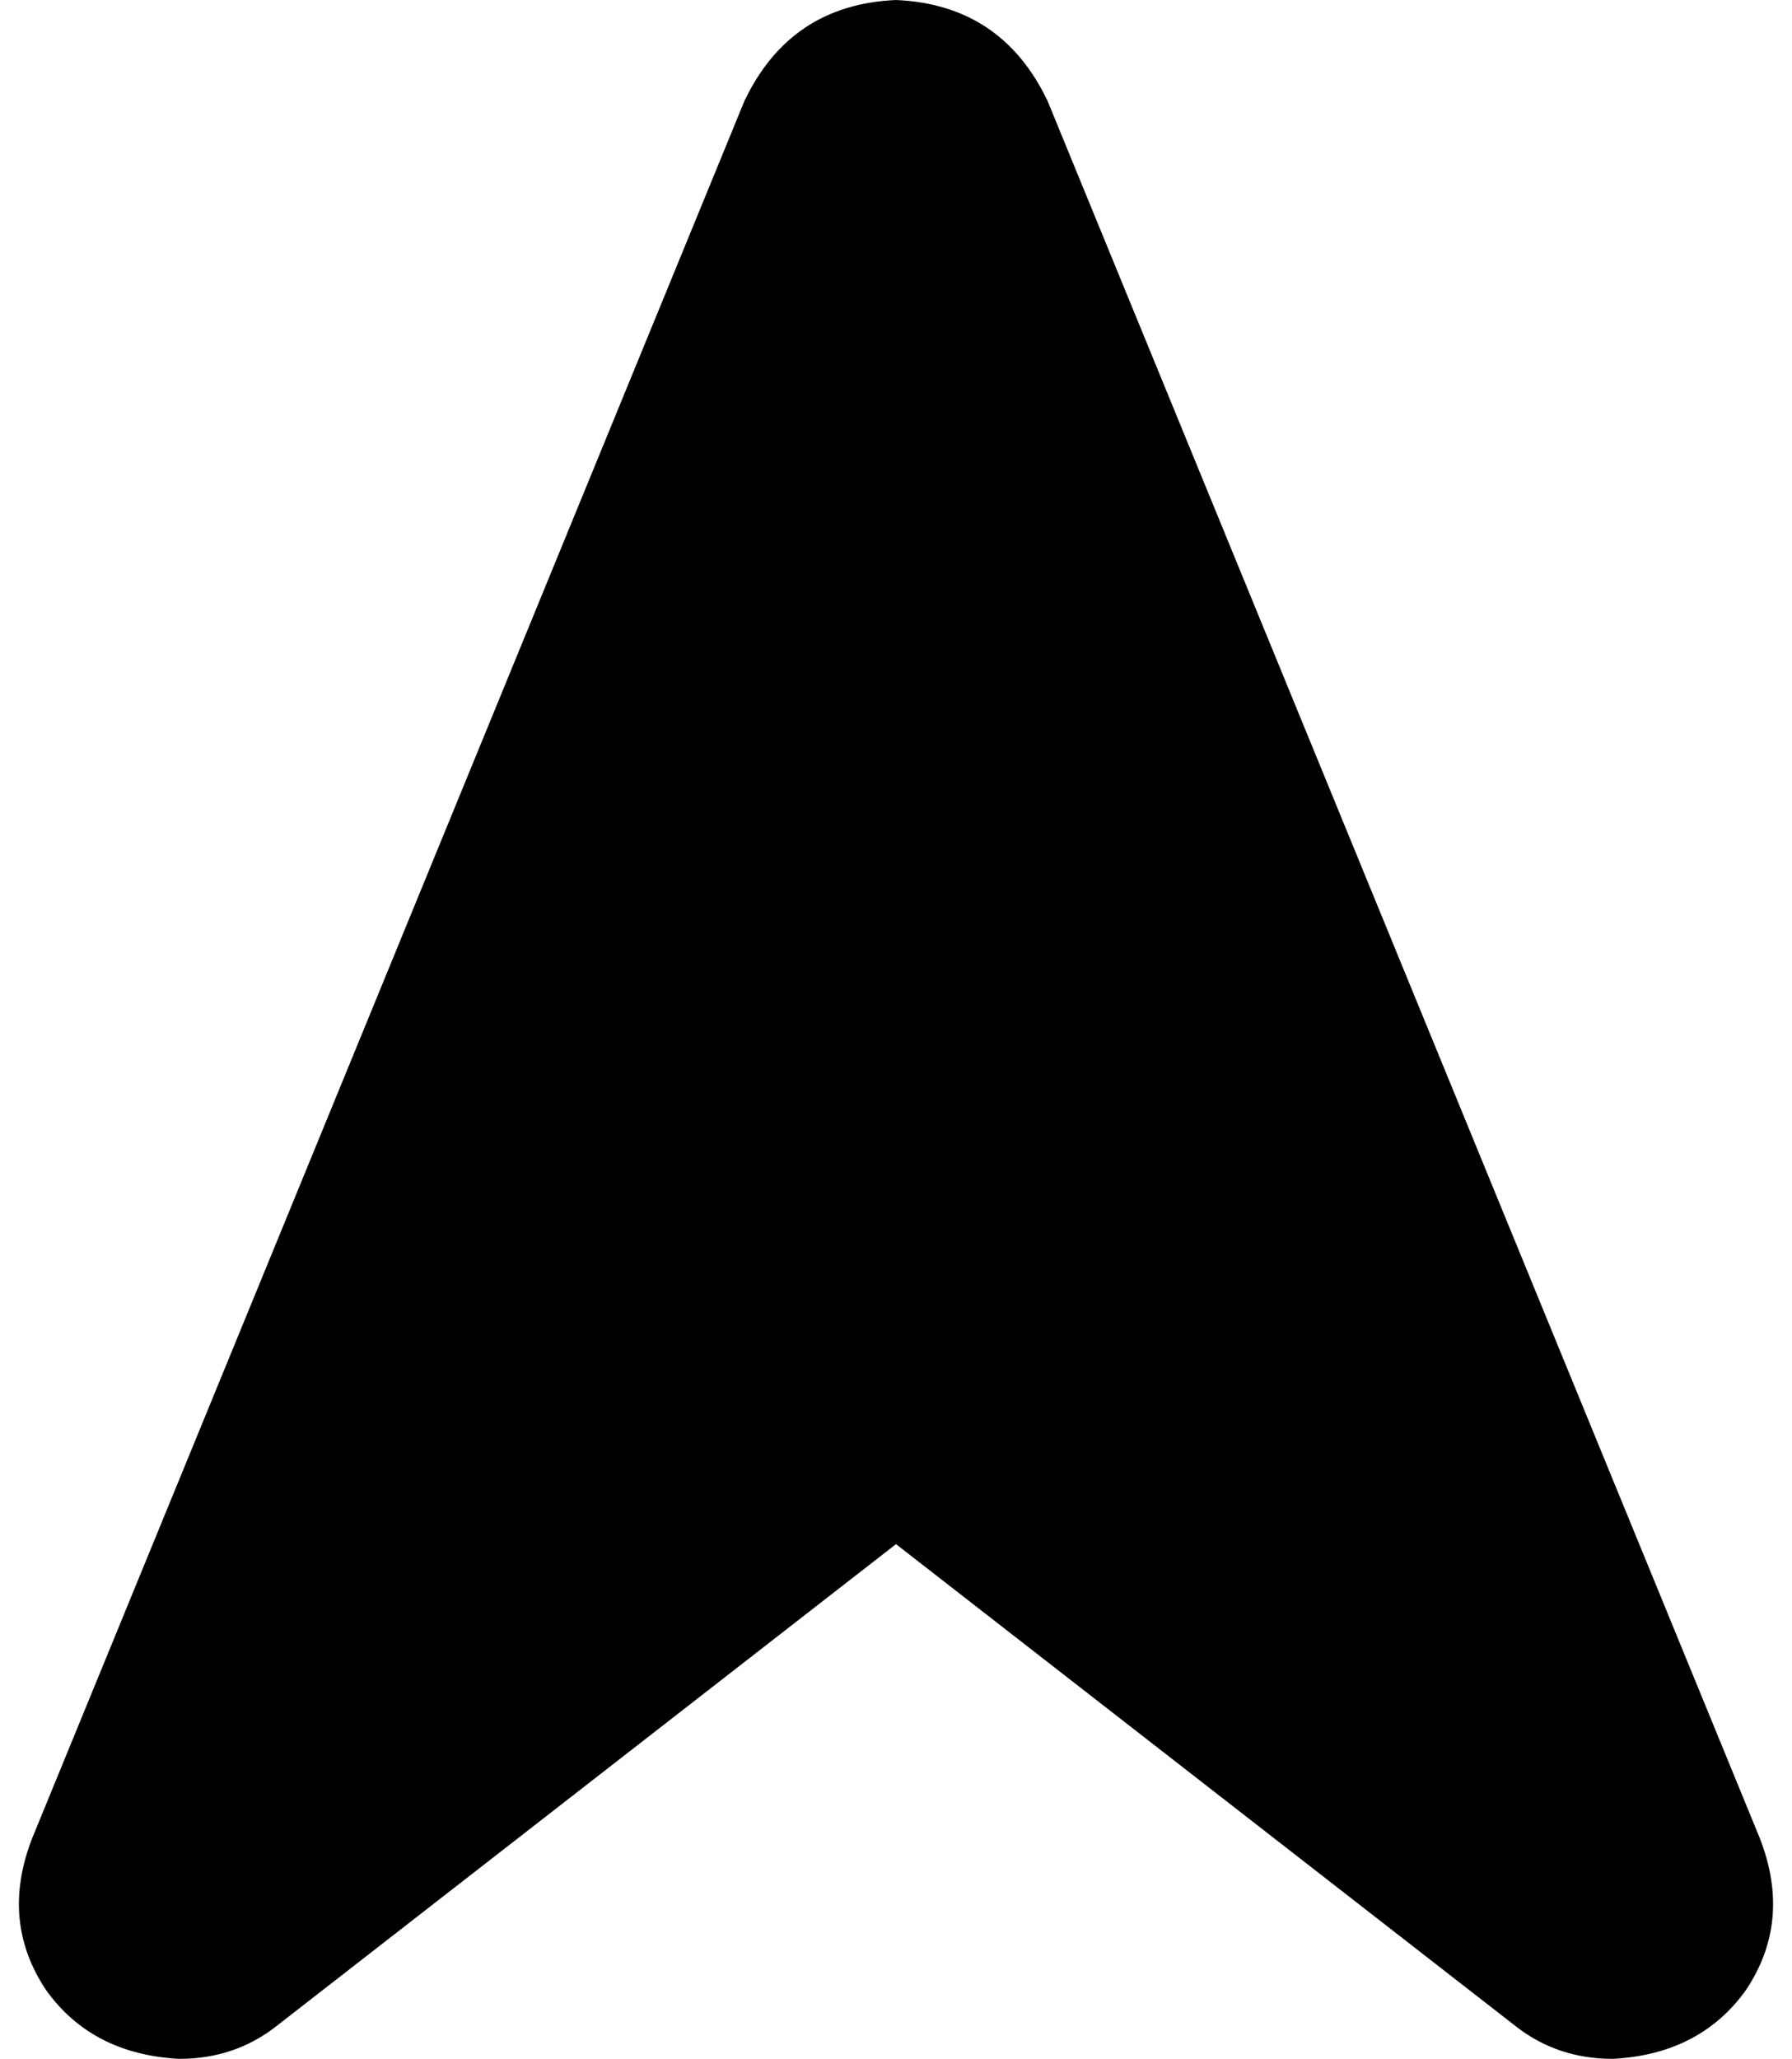 <svg xmlns="http://www.w3.org/2000/svg" viewBox="0 0 390 448">
  <path d="M 7 400 L 162 22 L 7 400 L 162 22 Q 172 1 195 0 Q 218 1 228 22 L 383 400 L 383 400 Q 390 418 380 433 Q 370 447 351 448 Q 339 448 330 441 L 195 336 L 195 336 L 60 441 L 60 441 Q 51 448 39 448 Q 20 447 10 433 Q 0 418 7 400 L 7 400 Z" />
</svg>